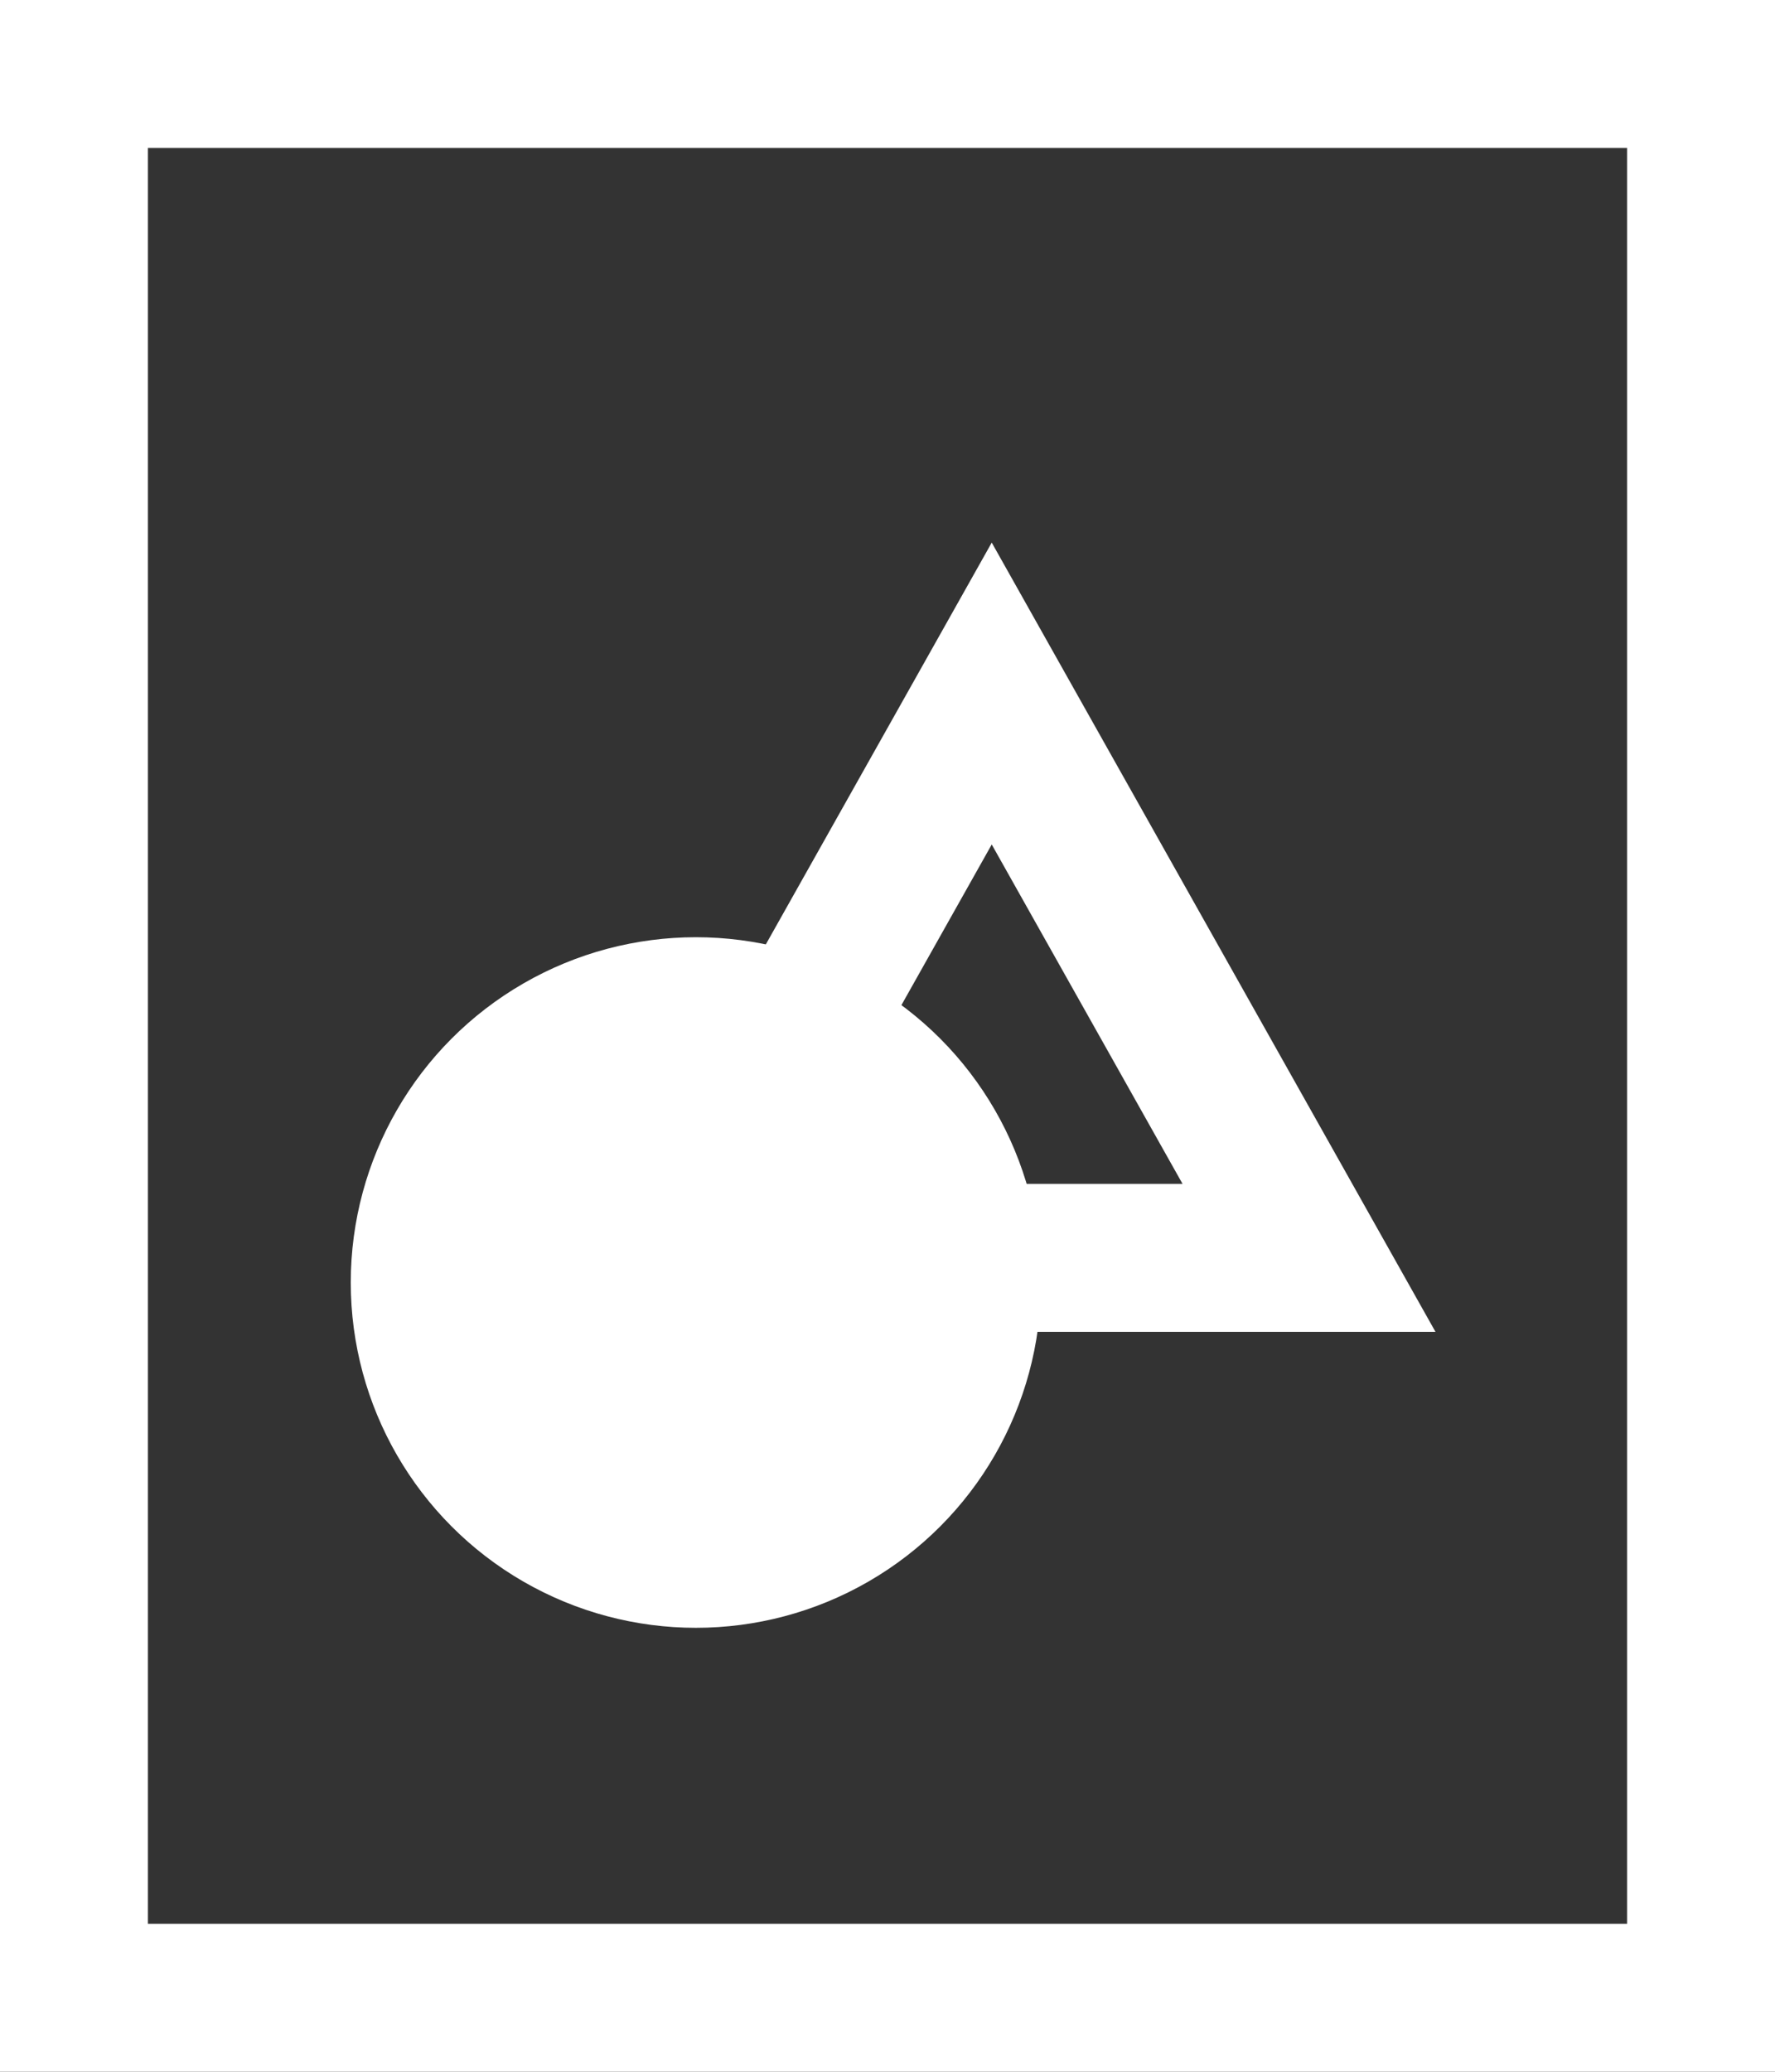 <svg xmlns="http://www.w3.org/2000/svg" width="18" height="21" viewBox="0 0 18 21">
  <rect x="0" y="0" width="18" height="21" fill="#333333" stroke="none"/>
  <g id="Icon_photo" data-name="Icon photo" transform="translate(0.75 0.75)">
    <path id="Ausschluss_3" data-name="Ausschluss 3" d="M-1426.25,3150.25h-16.5v-19.5h16.5v19.5Z" transform="translate(1442.75 -3130.75)" fill="none" stroke="#fff" stroke-width="1.5"/>
    <g id="Gruppe_154" data-name="Gruppe 154" transform="translate(-505.193 -29.25)">
      <circle id="Ellipse_19" data-name="Ellipse 19" cx="3.5" cy="3.5" r="3.5" transform="translate(508 38)" fill="#fff"/>
      <g id="Polygon_7" data-name="Polygon 7" transform="translate(510 34)" fill="none">
        <path d="M4.5,0,9,8H0Z" stroke="none"/>
        <path d="M 4.5 3.06 L 2.565 6.5 L 6.435 6.5 L 4.5 3.06 M 4.5 0 L 9 8 L 0 8 L 4.5 0 Z" stroke="none" fill="#fff"/>
      </g>
    </g>
  </g>
</svg>
